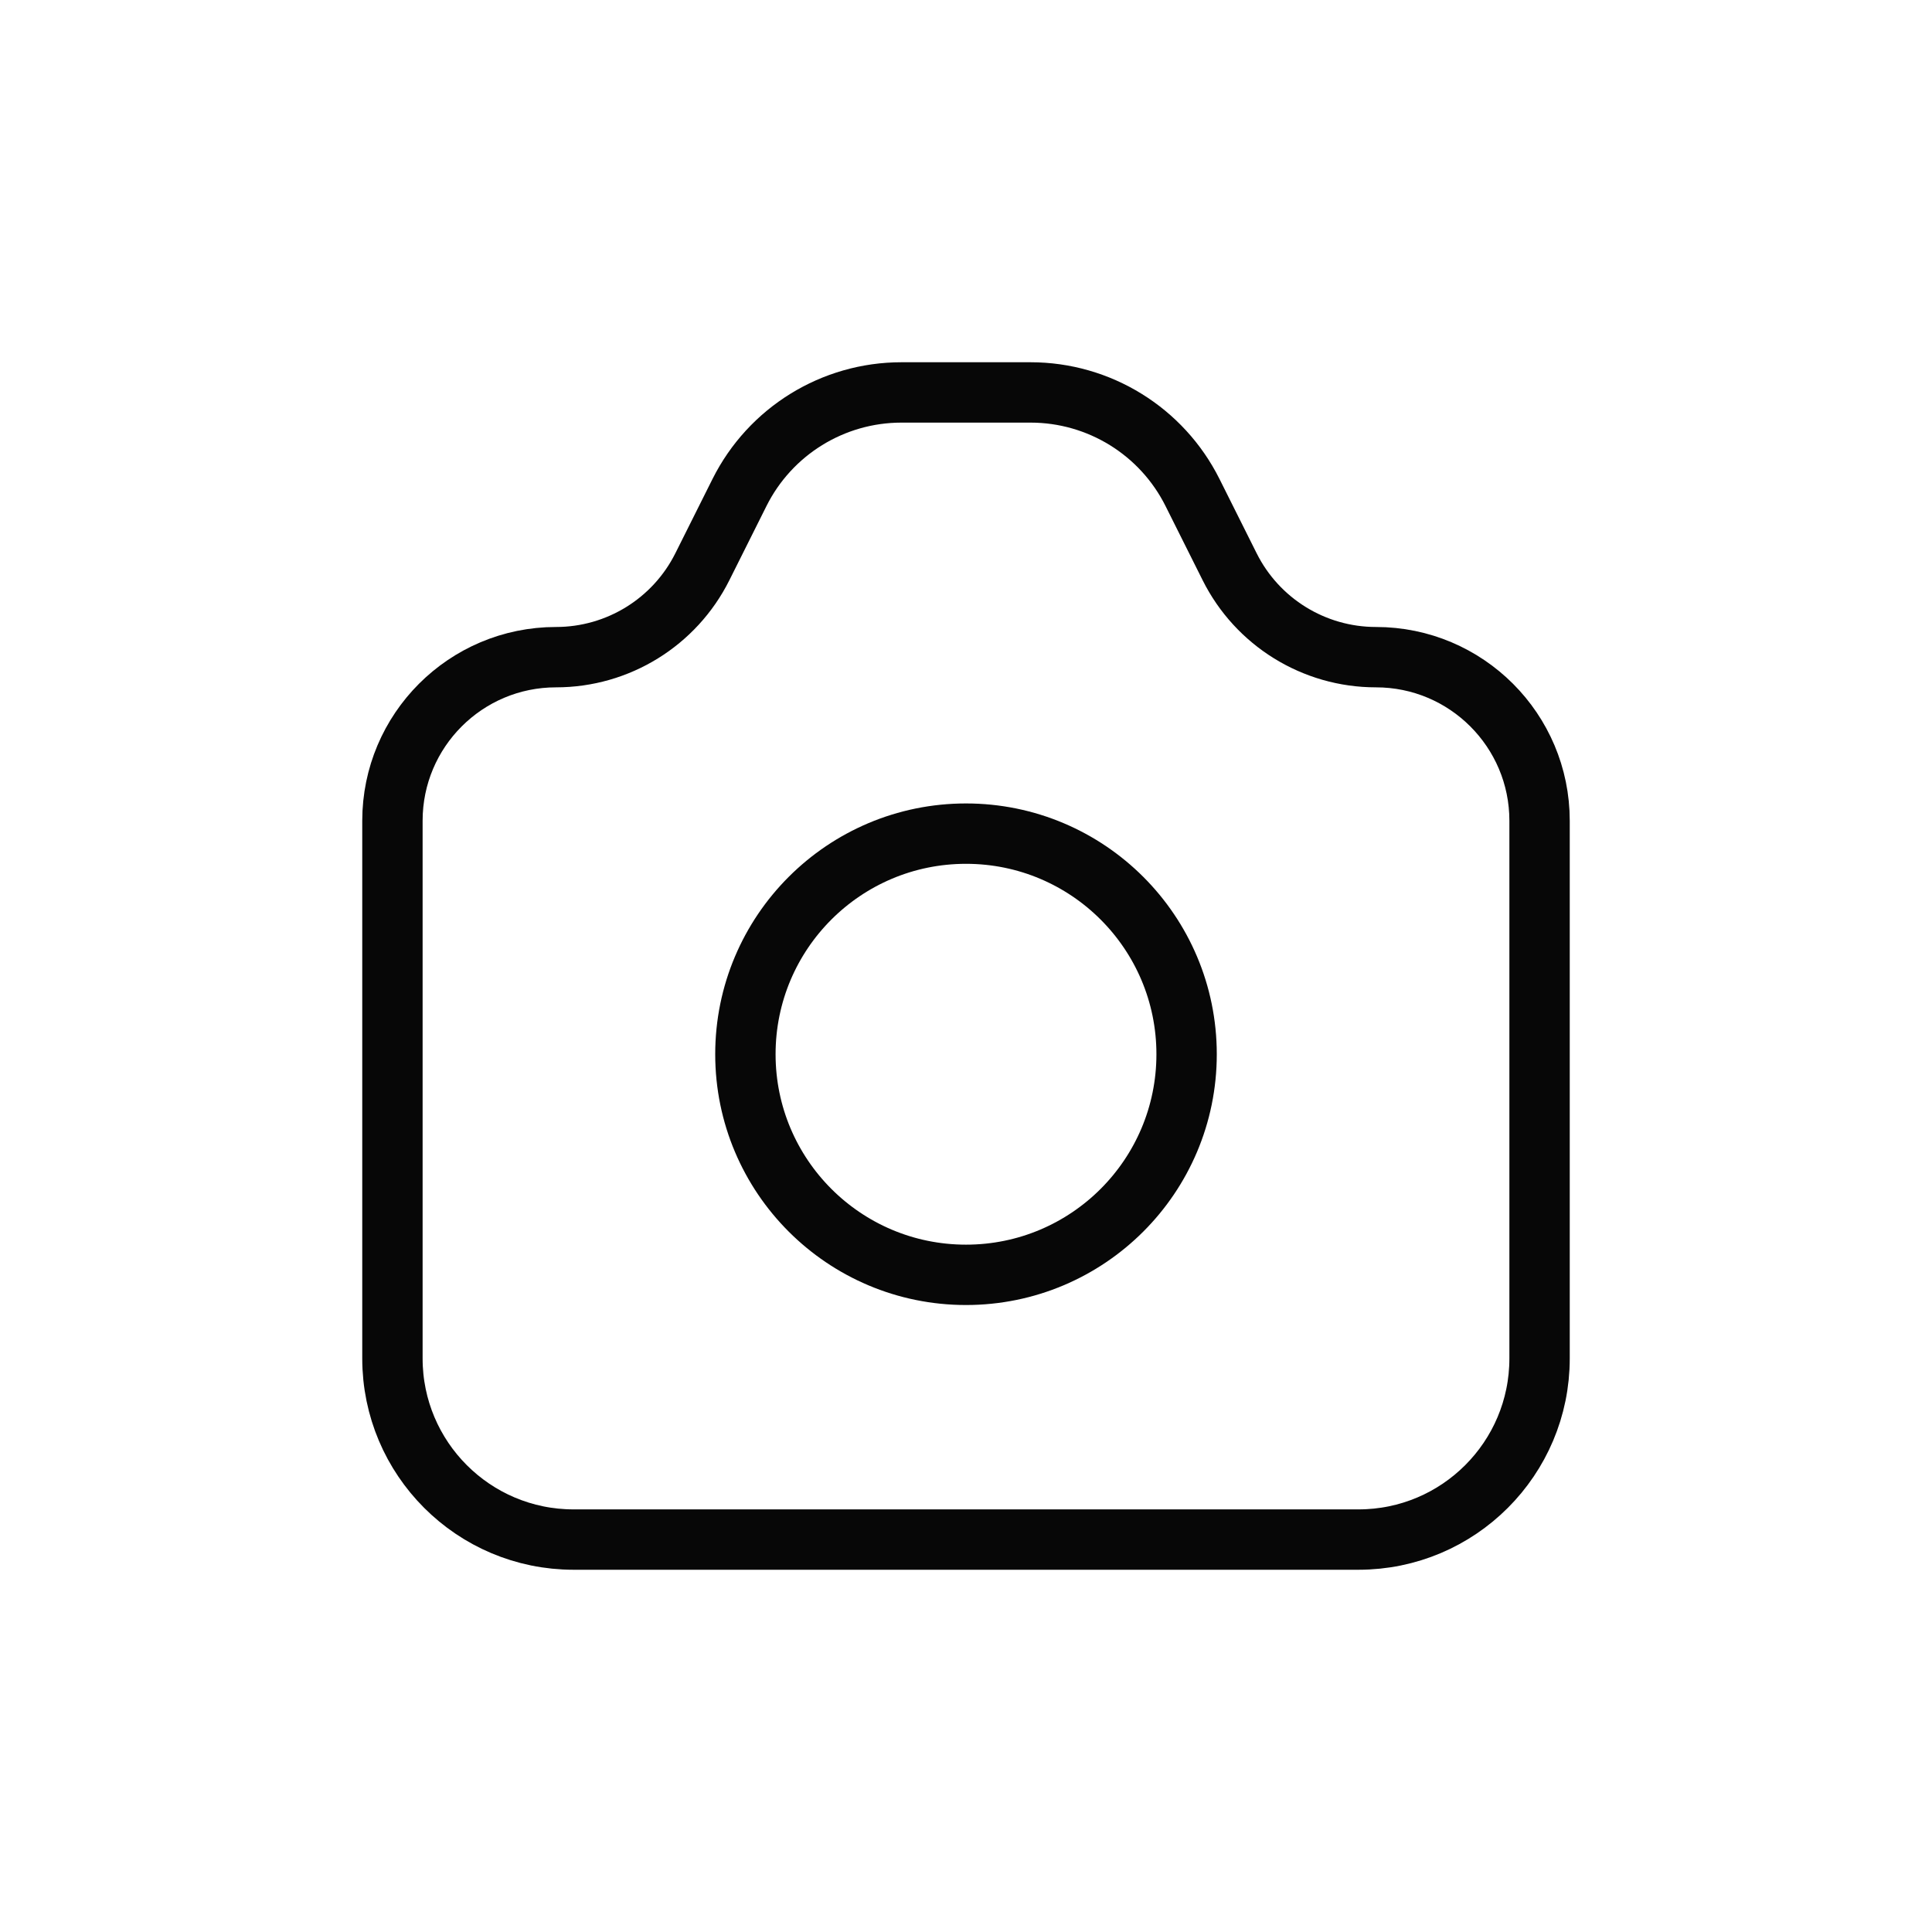<svg width="82" height="82" viewBox="0 0 82 82" fill="none" xmlns="http://www.w3.org/2000/svg">
<path d="M50.363 44.745C50.363 49.916 46.171 54.108 41 54.108C35.829 54.108 31.637 49.916 31.637 44.745C31.637 39.574 35.829 35.382 41 35.382C46.171 35.382 50.363 39.574 50.363 44.745Z" stroke="#070707" stroke-width="2.562"/>
<path d="M16.656 57.656L16.656 34.836C16.656 31.001 19.765 27.892 23.6 27.892C26.23 27.892 28.635 26.406 29.811 24.053L31.385 20.906C32.687 18.301 35.349 16.656 38.261 16.656L43.739 16.656C46.651 16.656 49.313 18.301 50.615 20.906L52.189 24.053C53.365 26.406 55.77 27.892 58.4 27.892C62.235 27.892 65.344 31.001 65.344 34.836V57.656C65.344 61.902 61.902 65.344 57.656 65.344H24.344C20.098 65.344 16.656 61.902 16.656 57.656Z" stroke="#070707" stroke-width="2.562"/>
</svg>

